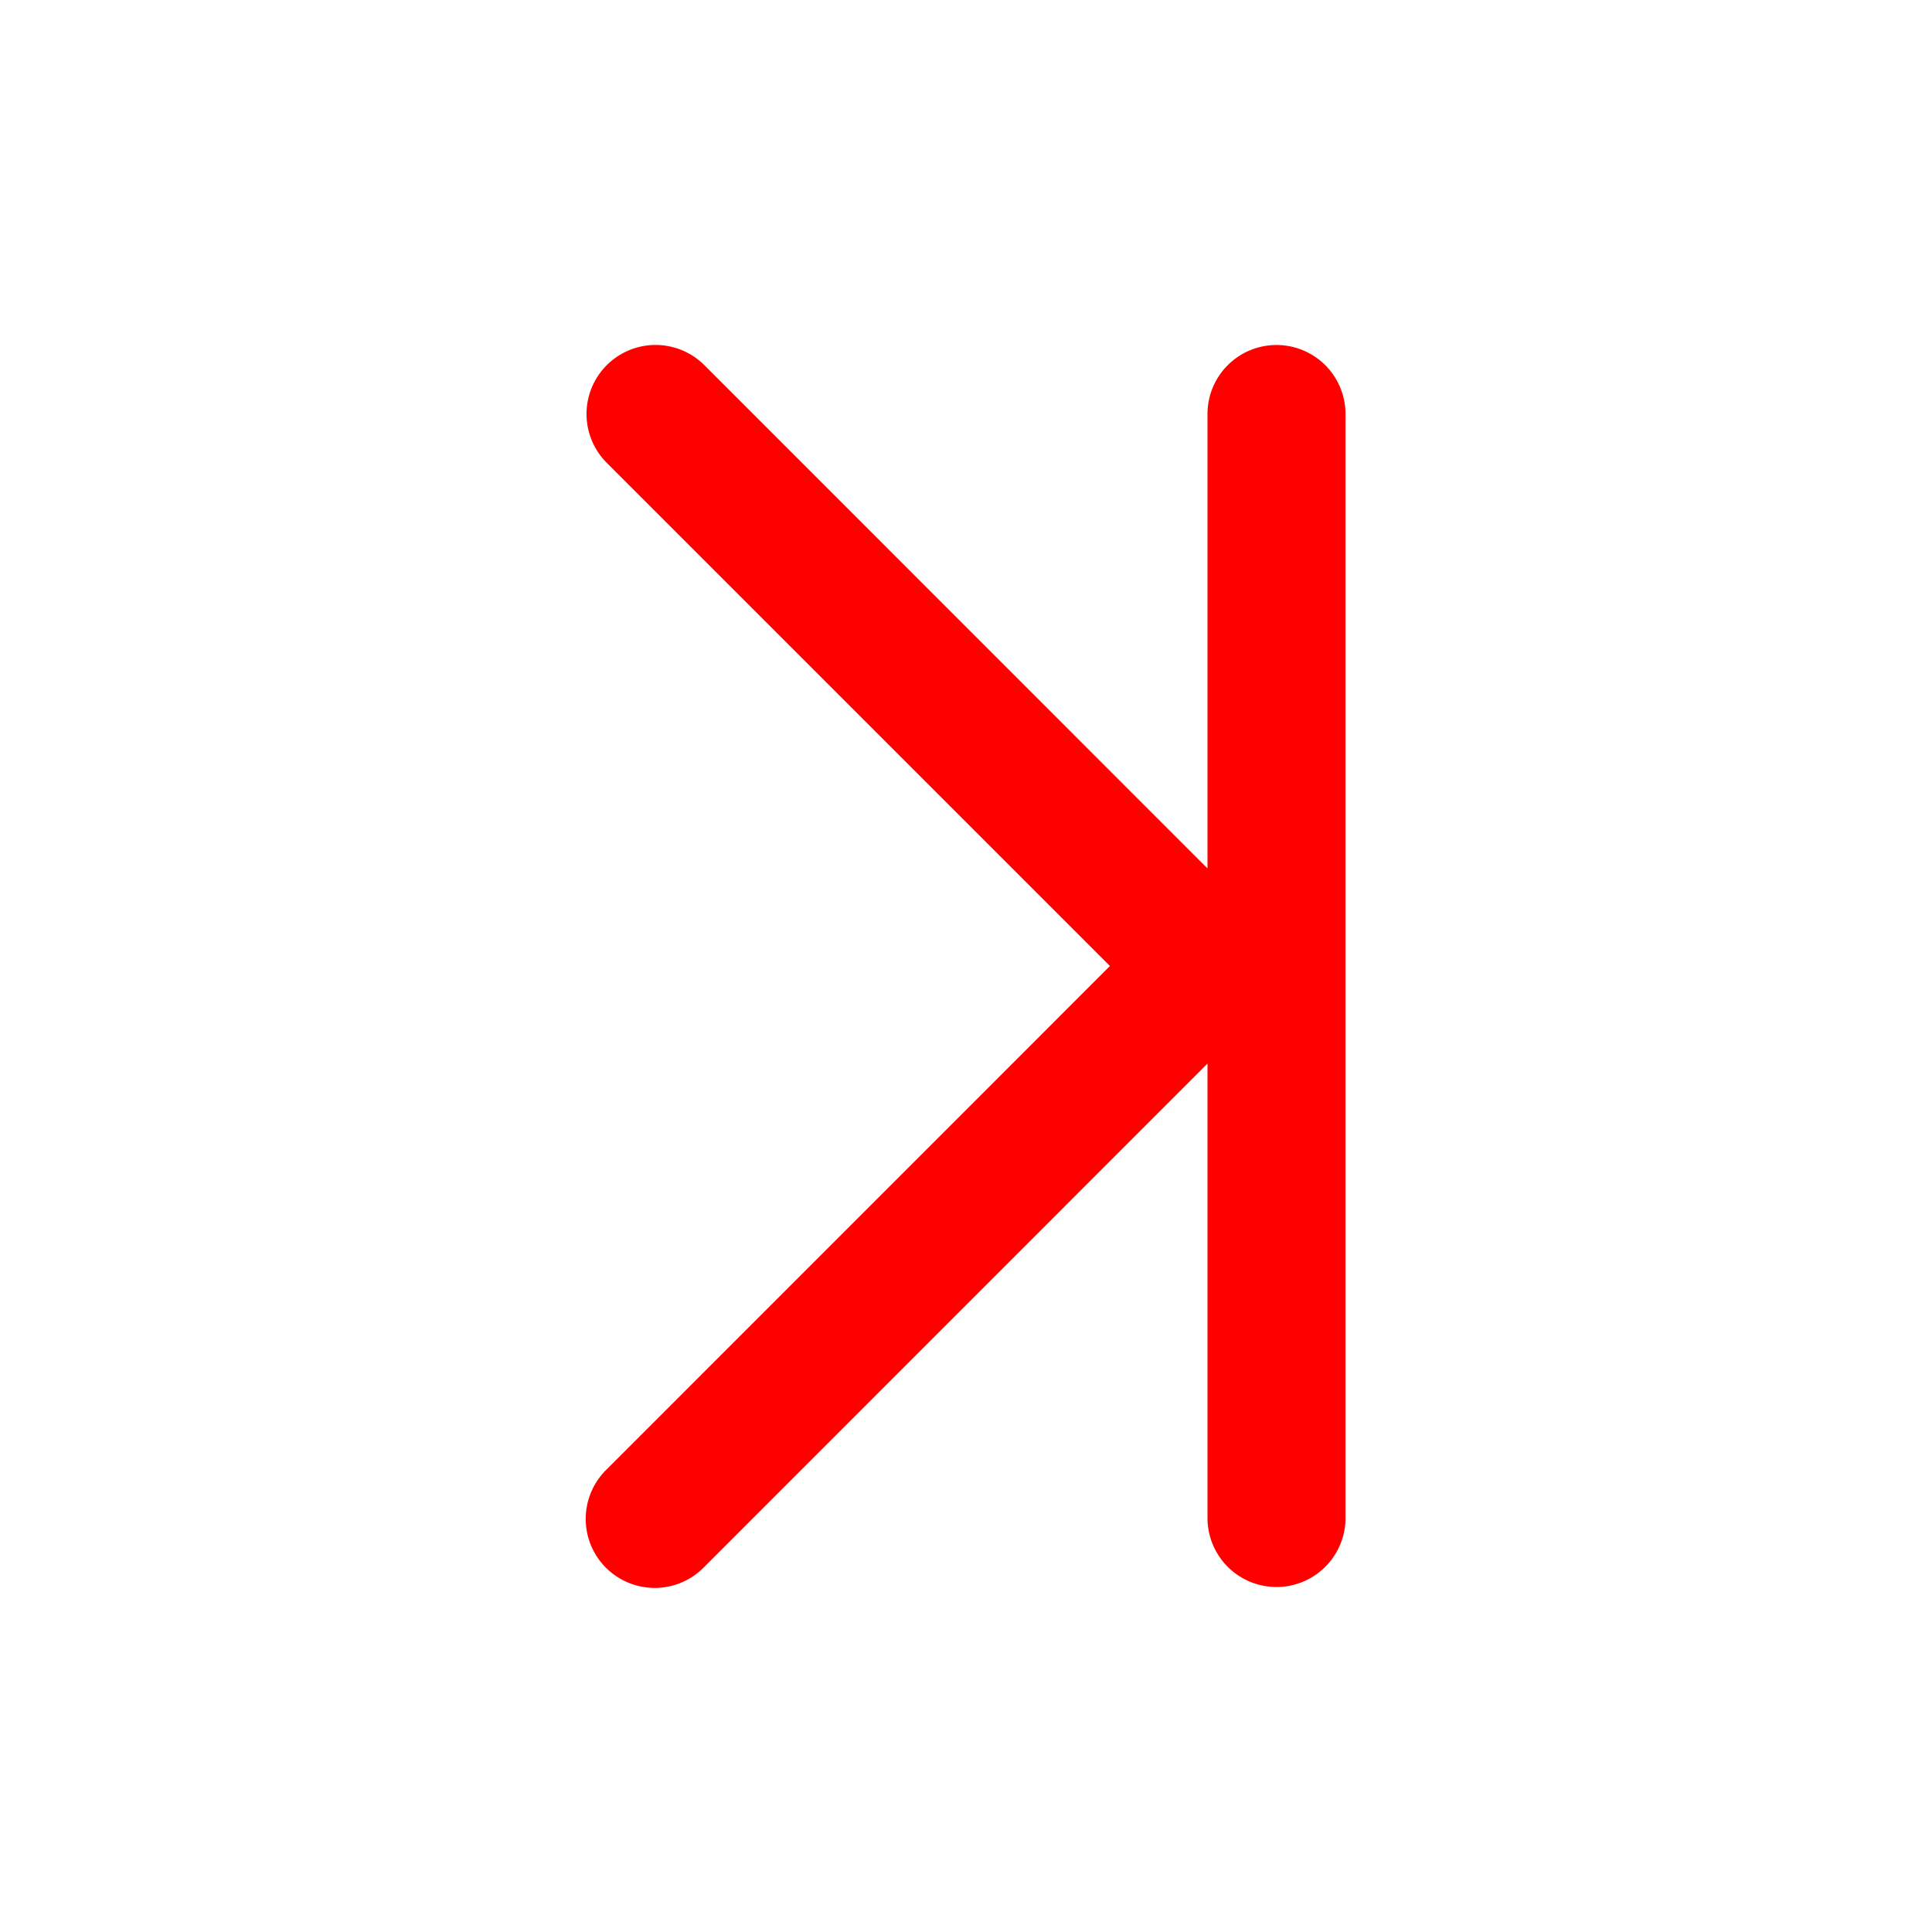 <svg xmlns="http://www.w3.org/2000/svg" width="16" height="16" fill="none" viewBox="0 0 14 14"><path fill="red" d="M9.25 2.5a.5.5 0 0 1 .5.5v8a.5.5 0 0 1-1 0V7.707l-3.646 3.647a.5.5 0 1 1-.707-.707L8.043 7 4.397 3.354a.5.5 0 1 1 .707-.708L8.75 6.293V3a.5.5 0 0 1 .5-.5"/></svg>